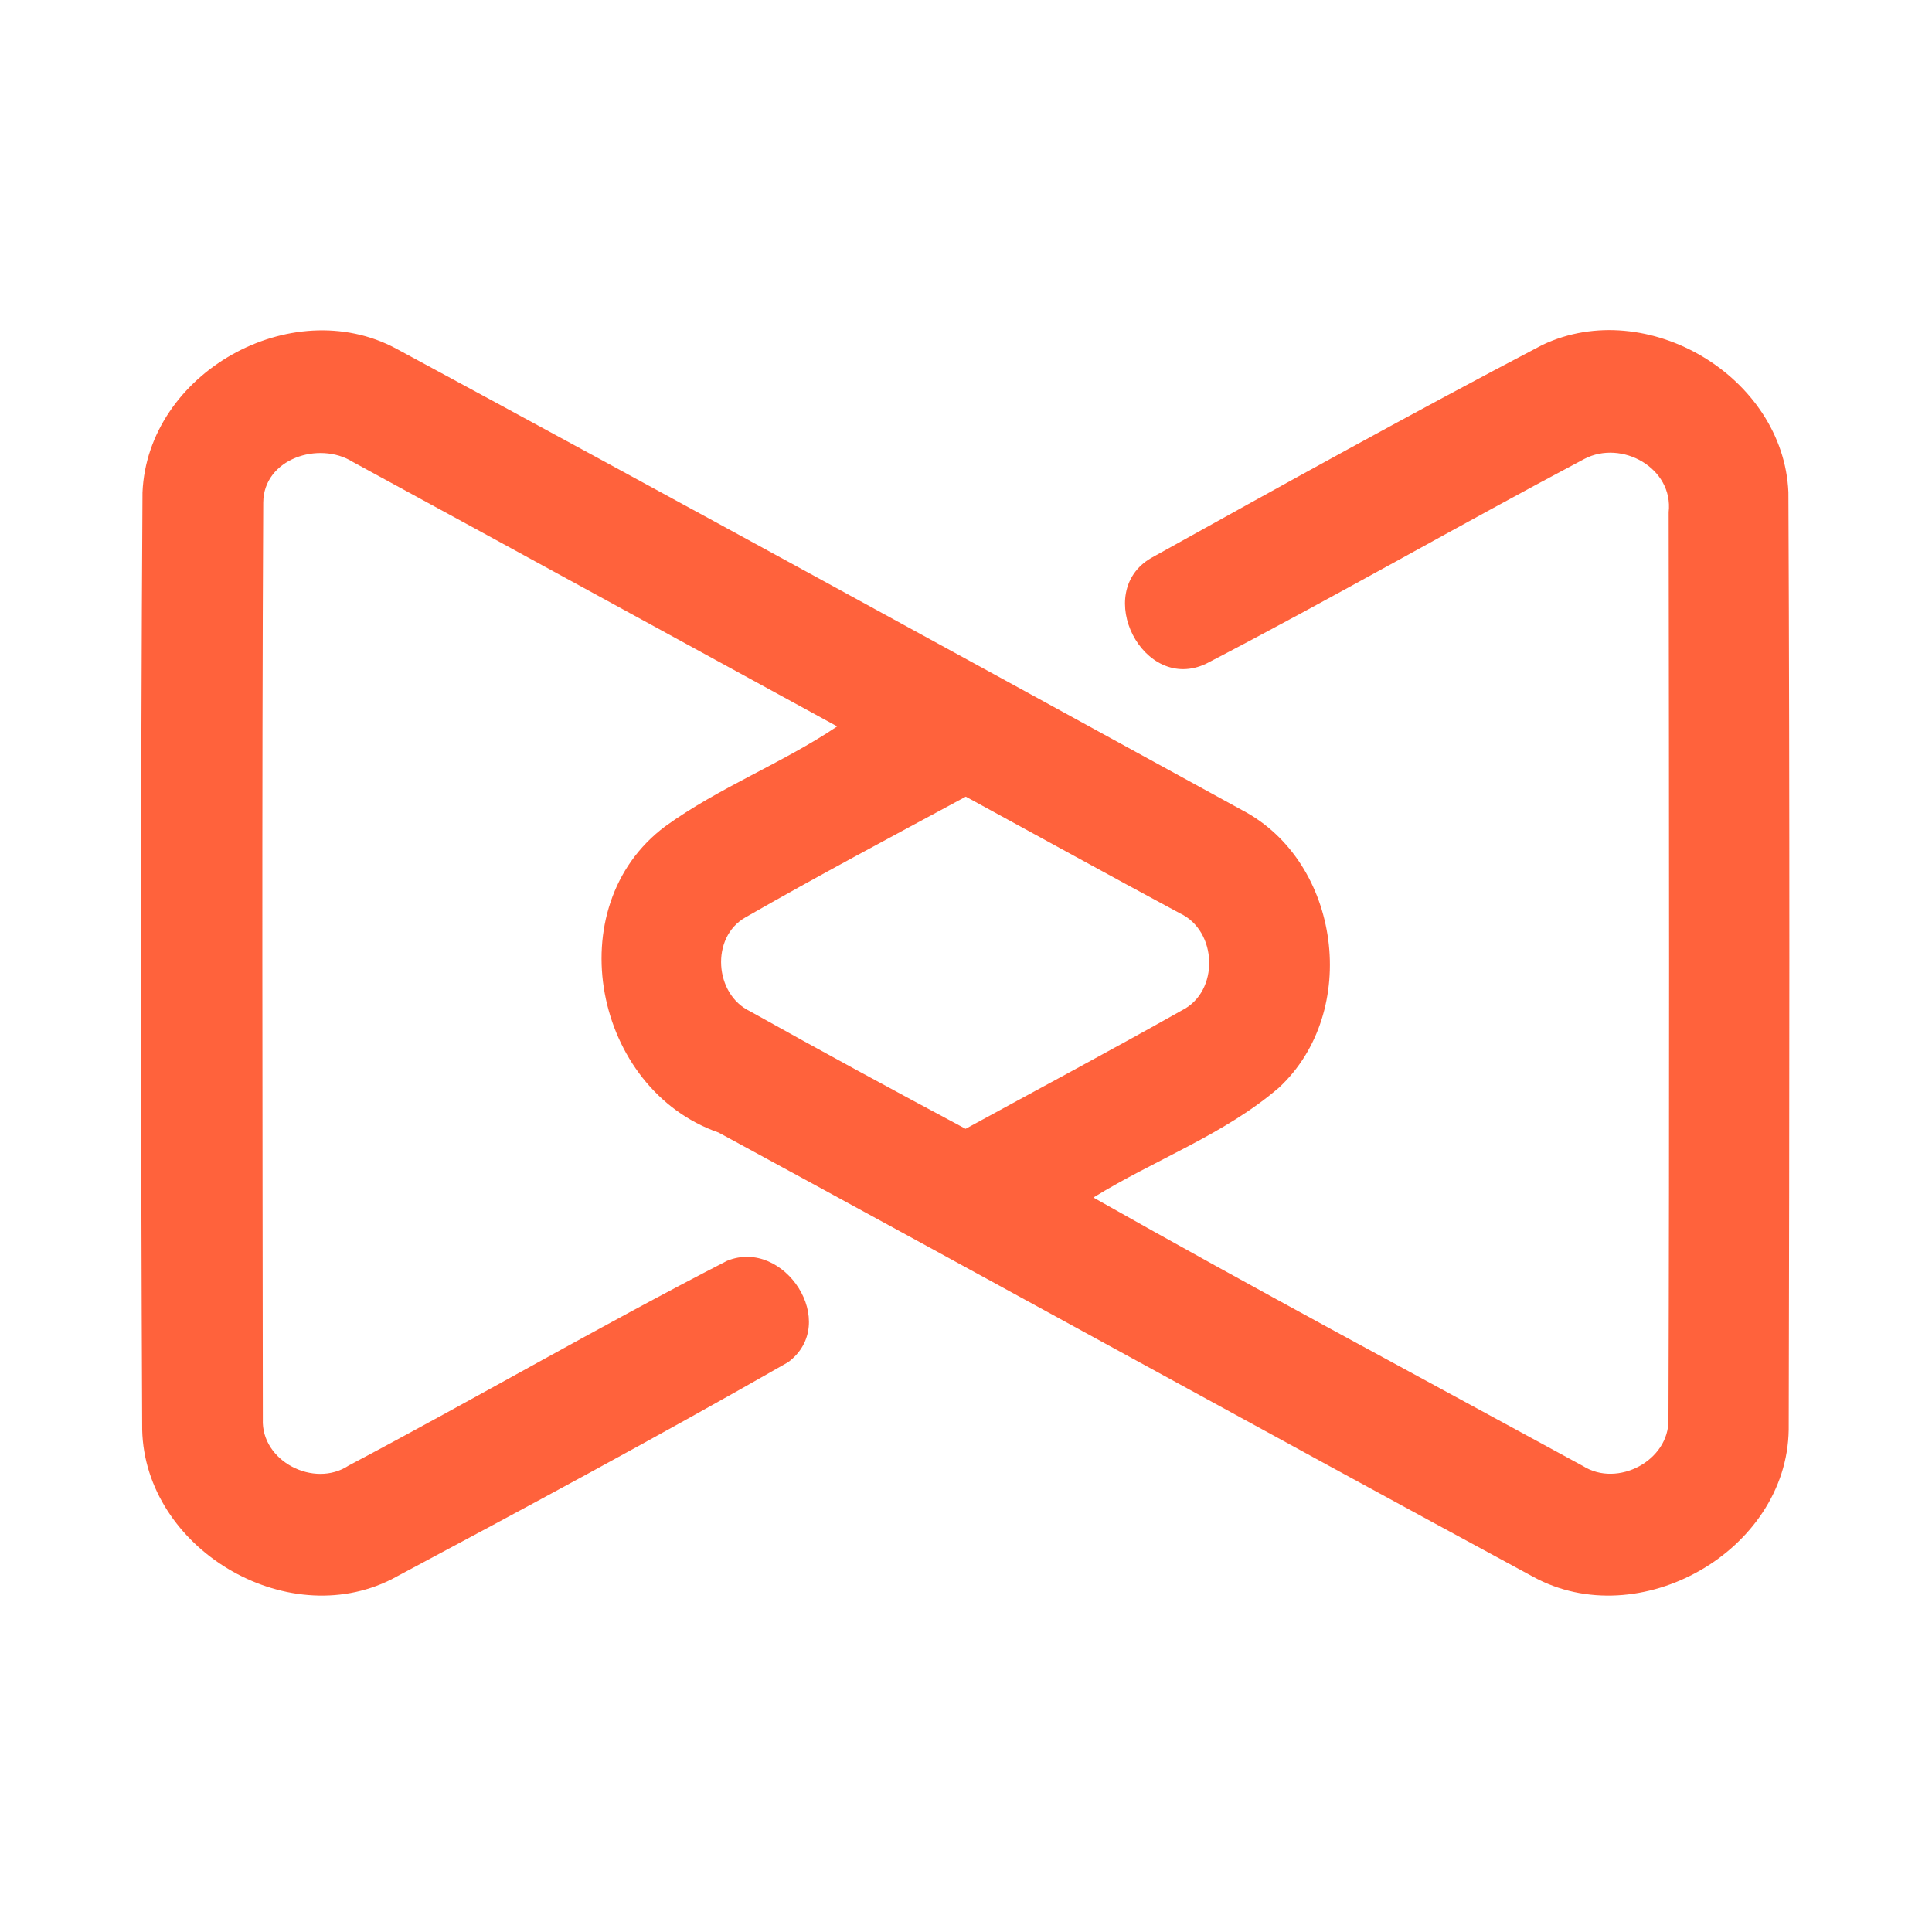 <?xml version="1.0" encoding="UTF-8" ?>
<!DOCTYPE svg PUBLIC "-//W3C//DTD SVG 1.1//EN" "http://www.w3.org/Graphics/SVG/1.1/DTD/svg11.dtd">
<svg width="192pt" height="192pt" viewBox="0 0 192 192" version="1.1" xmlns="http://www.w3.org/2000/svg">
<g id="#ff623cff">
<path fill="#ff623c" opacity="1.00" d=" M 14.16 48.94 C 14.66 37.09 28.93 29.06 39.36 34.64 C 67.45 49.82 95.44 65.17 123.44 80.51 C 133.27 85.65 135.22 100.55 127.10 108.09 C 121.65 112.78 114.73 115.25 108.66 119.01 C 124.76 128.12 141.09 136.84 157.33 145.70 C 160.76 147.86 165.90 145.15 165.81 141.04 C 165.91 111.00 165.87 80.95 165.83 50.90 C 166.32 46.52 161.16 43.66 157.45 45.61 C 144.87 52.27 132.51 59.39 119.88 65.95 C 113.61 68.95 108.50 58.84 114.42 55.44 C 127.31 48.28 140.23 41.11 153.30 34.27 C 163.67 29.36 177.24 37.44 177.73 48.92 C 177.87 79.97 177.83 111.03 177.76 142.08 C 177.58 154.16 162.86 162.48 152.33 156.68 C 125.31 142.06 98.41 127.21 71.41 112.55 C 59.04 108.25 55.39 90.13 66.11 82.12 C 71.46 78.25 77.72 75.87 83.20 72.19 C 67.15 63.43 51.12 54.64 35.05 45.90 C 31.71 43.80 26.19 45.58 26.16 49.95 C 26.01 80.31 26.09 110.68 26.12 141.04 C 25.94 145.22 31.22 147.91 34.64 145.65 C 47.24 138.99 59.58 131.81 72.25 125.30 C 77.95 122.97 83.52 131.49 78.33 135.37 C 65.33 142.80 52.10 149.91 38.89 156.96 C 28.37 162.23 14.40 153.84 14.13 142.09 C 13.99 111.05 13.97 79.98 14.16 48.94 M 74.06 91.18 C 70.60 93.16 70.99 98.81 74.54 100.50 C 81.64 104.47 88.79 108.35 95.96 112.18 C 103.13 108.26 110.33 104.42 117.45 100.41 C 121.21 98.54 121.00 92.50 117.25 90.76 C 110.14 86.94 103.07 83.03 95.98 79.17 C 88.65 83.13 81.28 87.04 74.06 91.18 Z" />
</g>
</svg>
